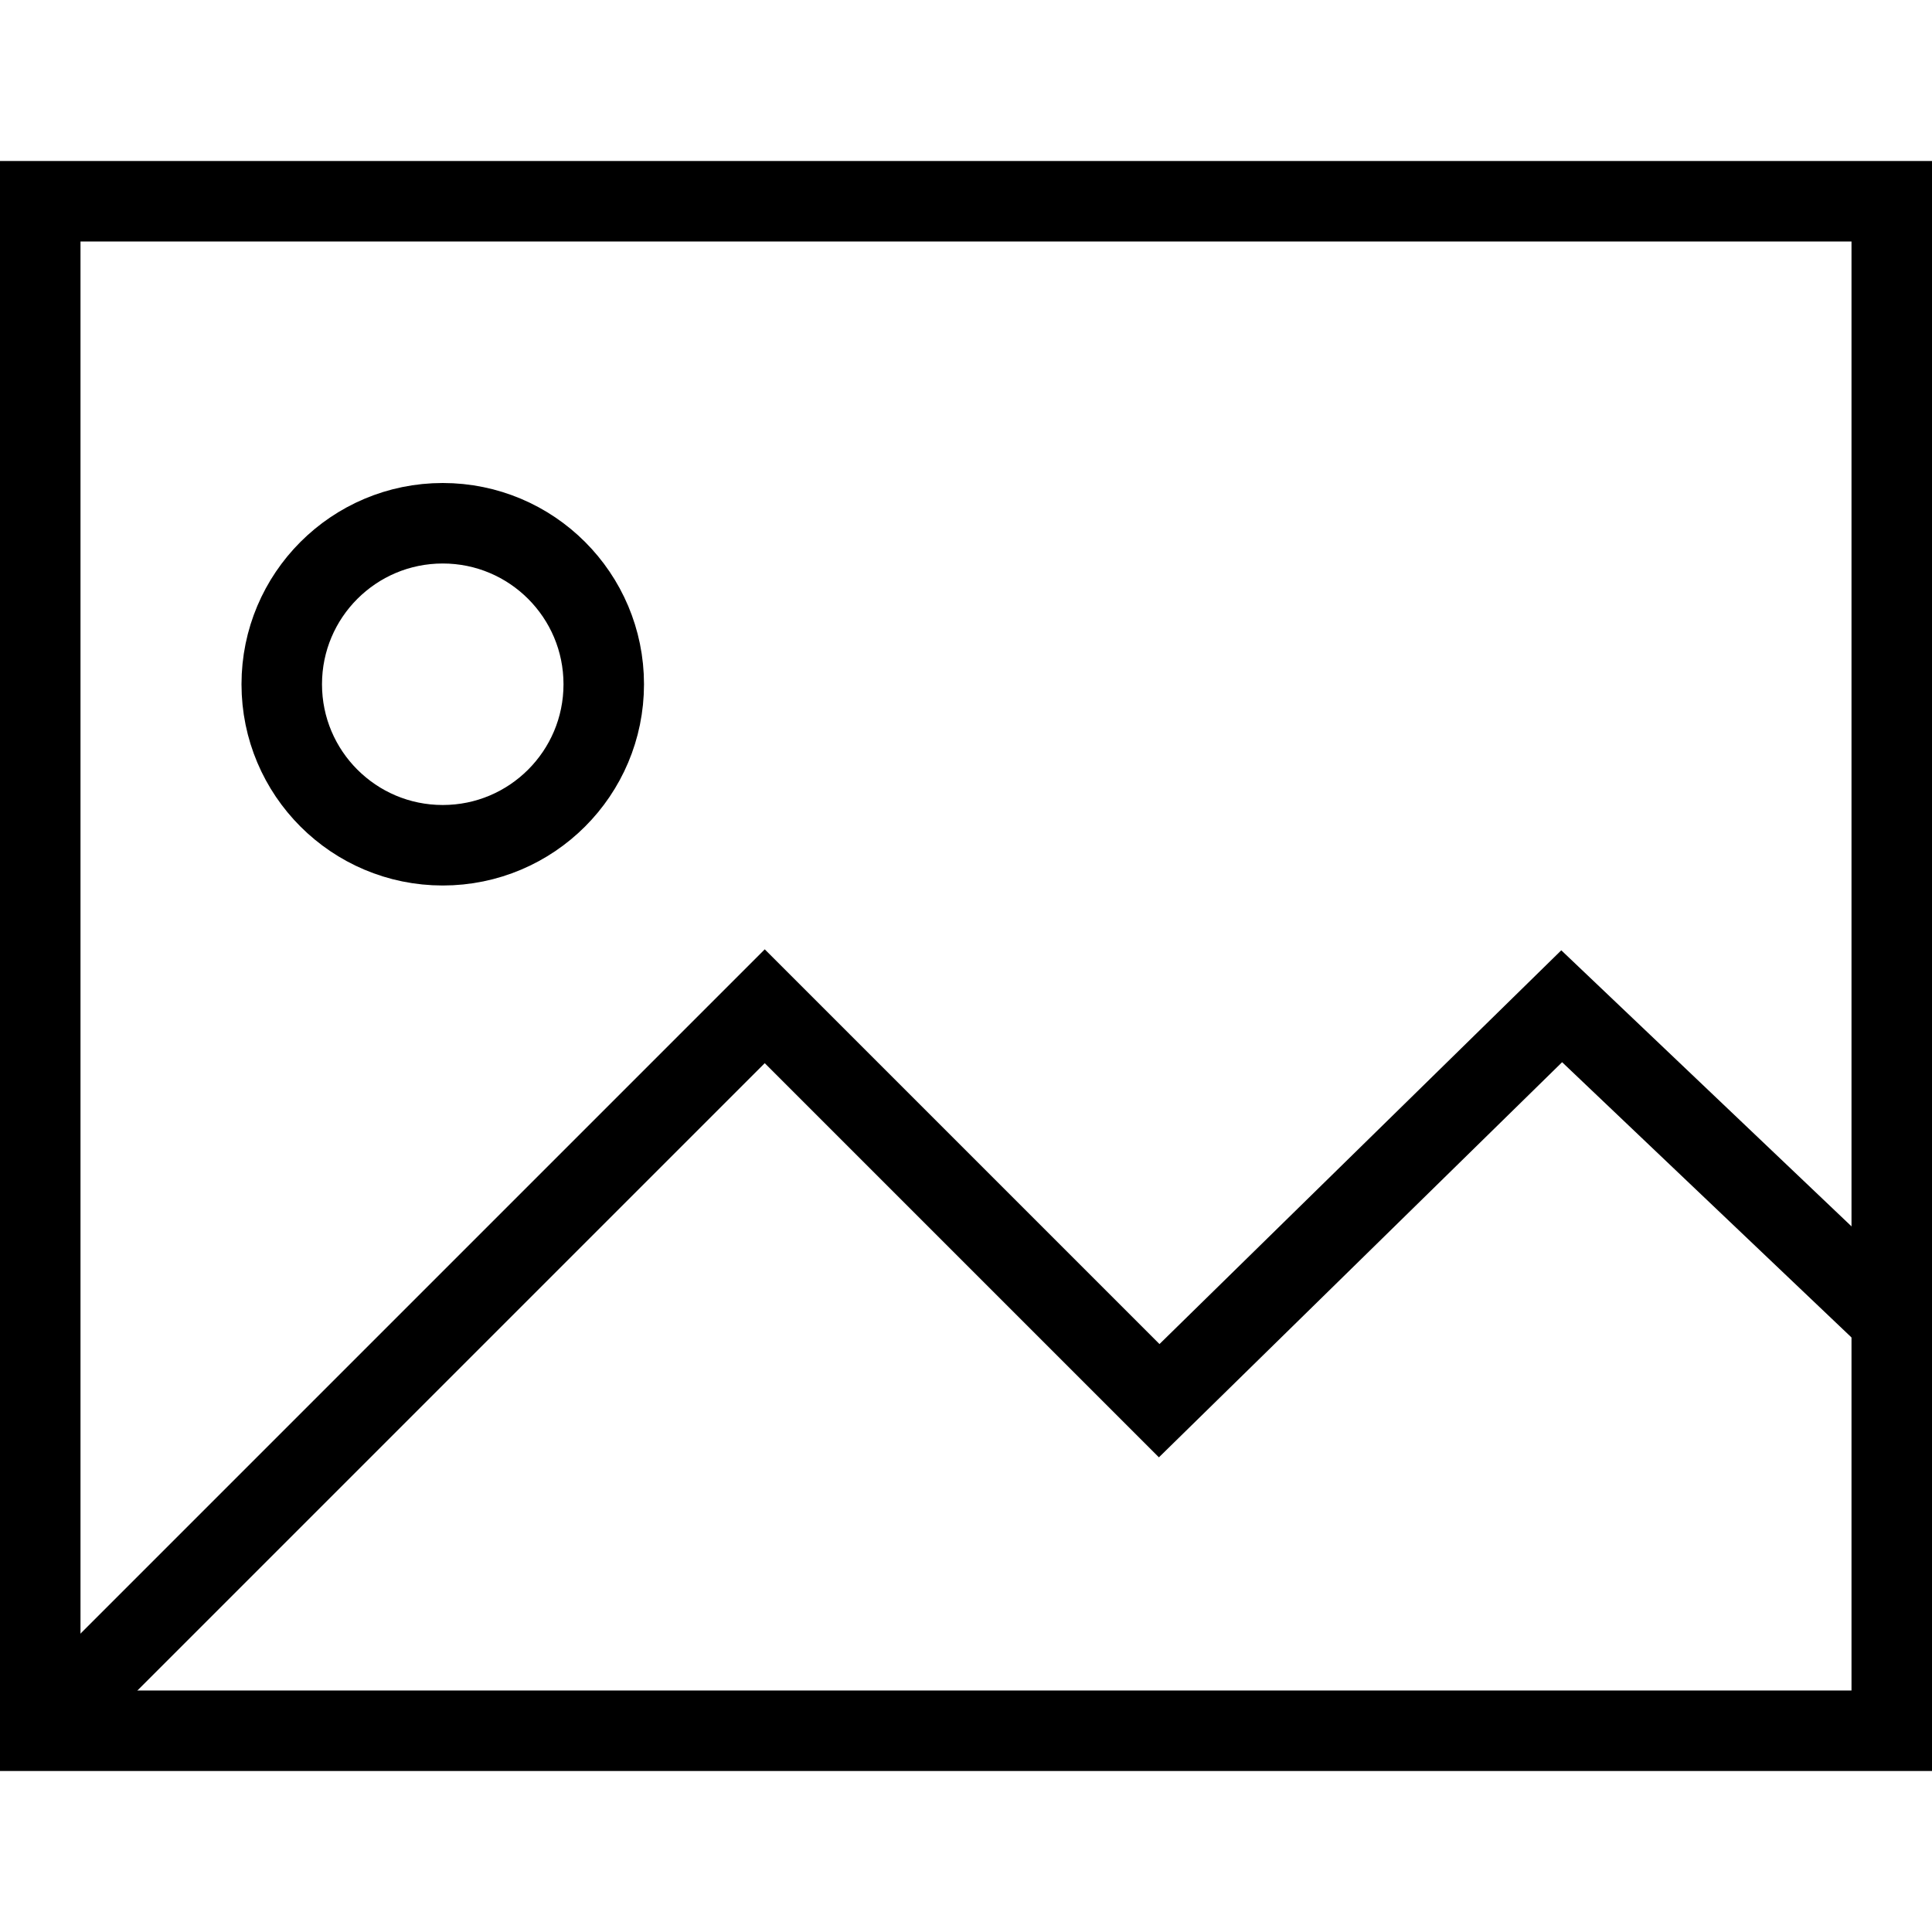 <?xml version="1.0" encoding="UTF-8" standalone="no"?>
<svg width="24px" height="24px" viewBox="0 0 24 24" version="1.1" xmlns="http://www.w3.org/2000/svg" xmlns:xlink="http://www.w3.org/1999/xlink">
    <!-- Generator: sketchtool 46.2 (44496) - http://www.bohemiancoding.com/sketch -->
    <title>photo-small</title>
    <desc>Created with sketchtool.</desc>
    <defs></defs>
    <g id="icons-published" stroke="none" stroke-width="1" fill="none" fill-rule="evenodd">
        <g id="briefing" transform="translate(-3524, -1178)"></g>
        <g id="photo-small" stroke="#000000">
            <polygon id="Shape" points="0.5 2.5 23.5 2.5 23.5 21.5 0.5 21.5"></polygon>
            <polyline id="Shape" points="0.5 21.5 9.5 12.5 14.4 17.4 19.4 12.5 23.5 16.4"></polyline>
            <circle id="Oval" cx="5.5" cy="8.5" r="2"></circle>
        </g>
    </g>
</svg>